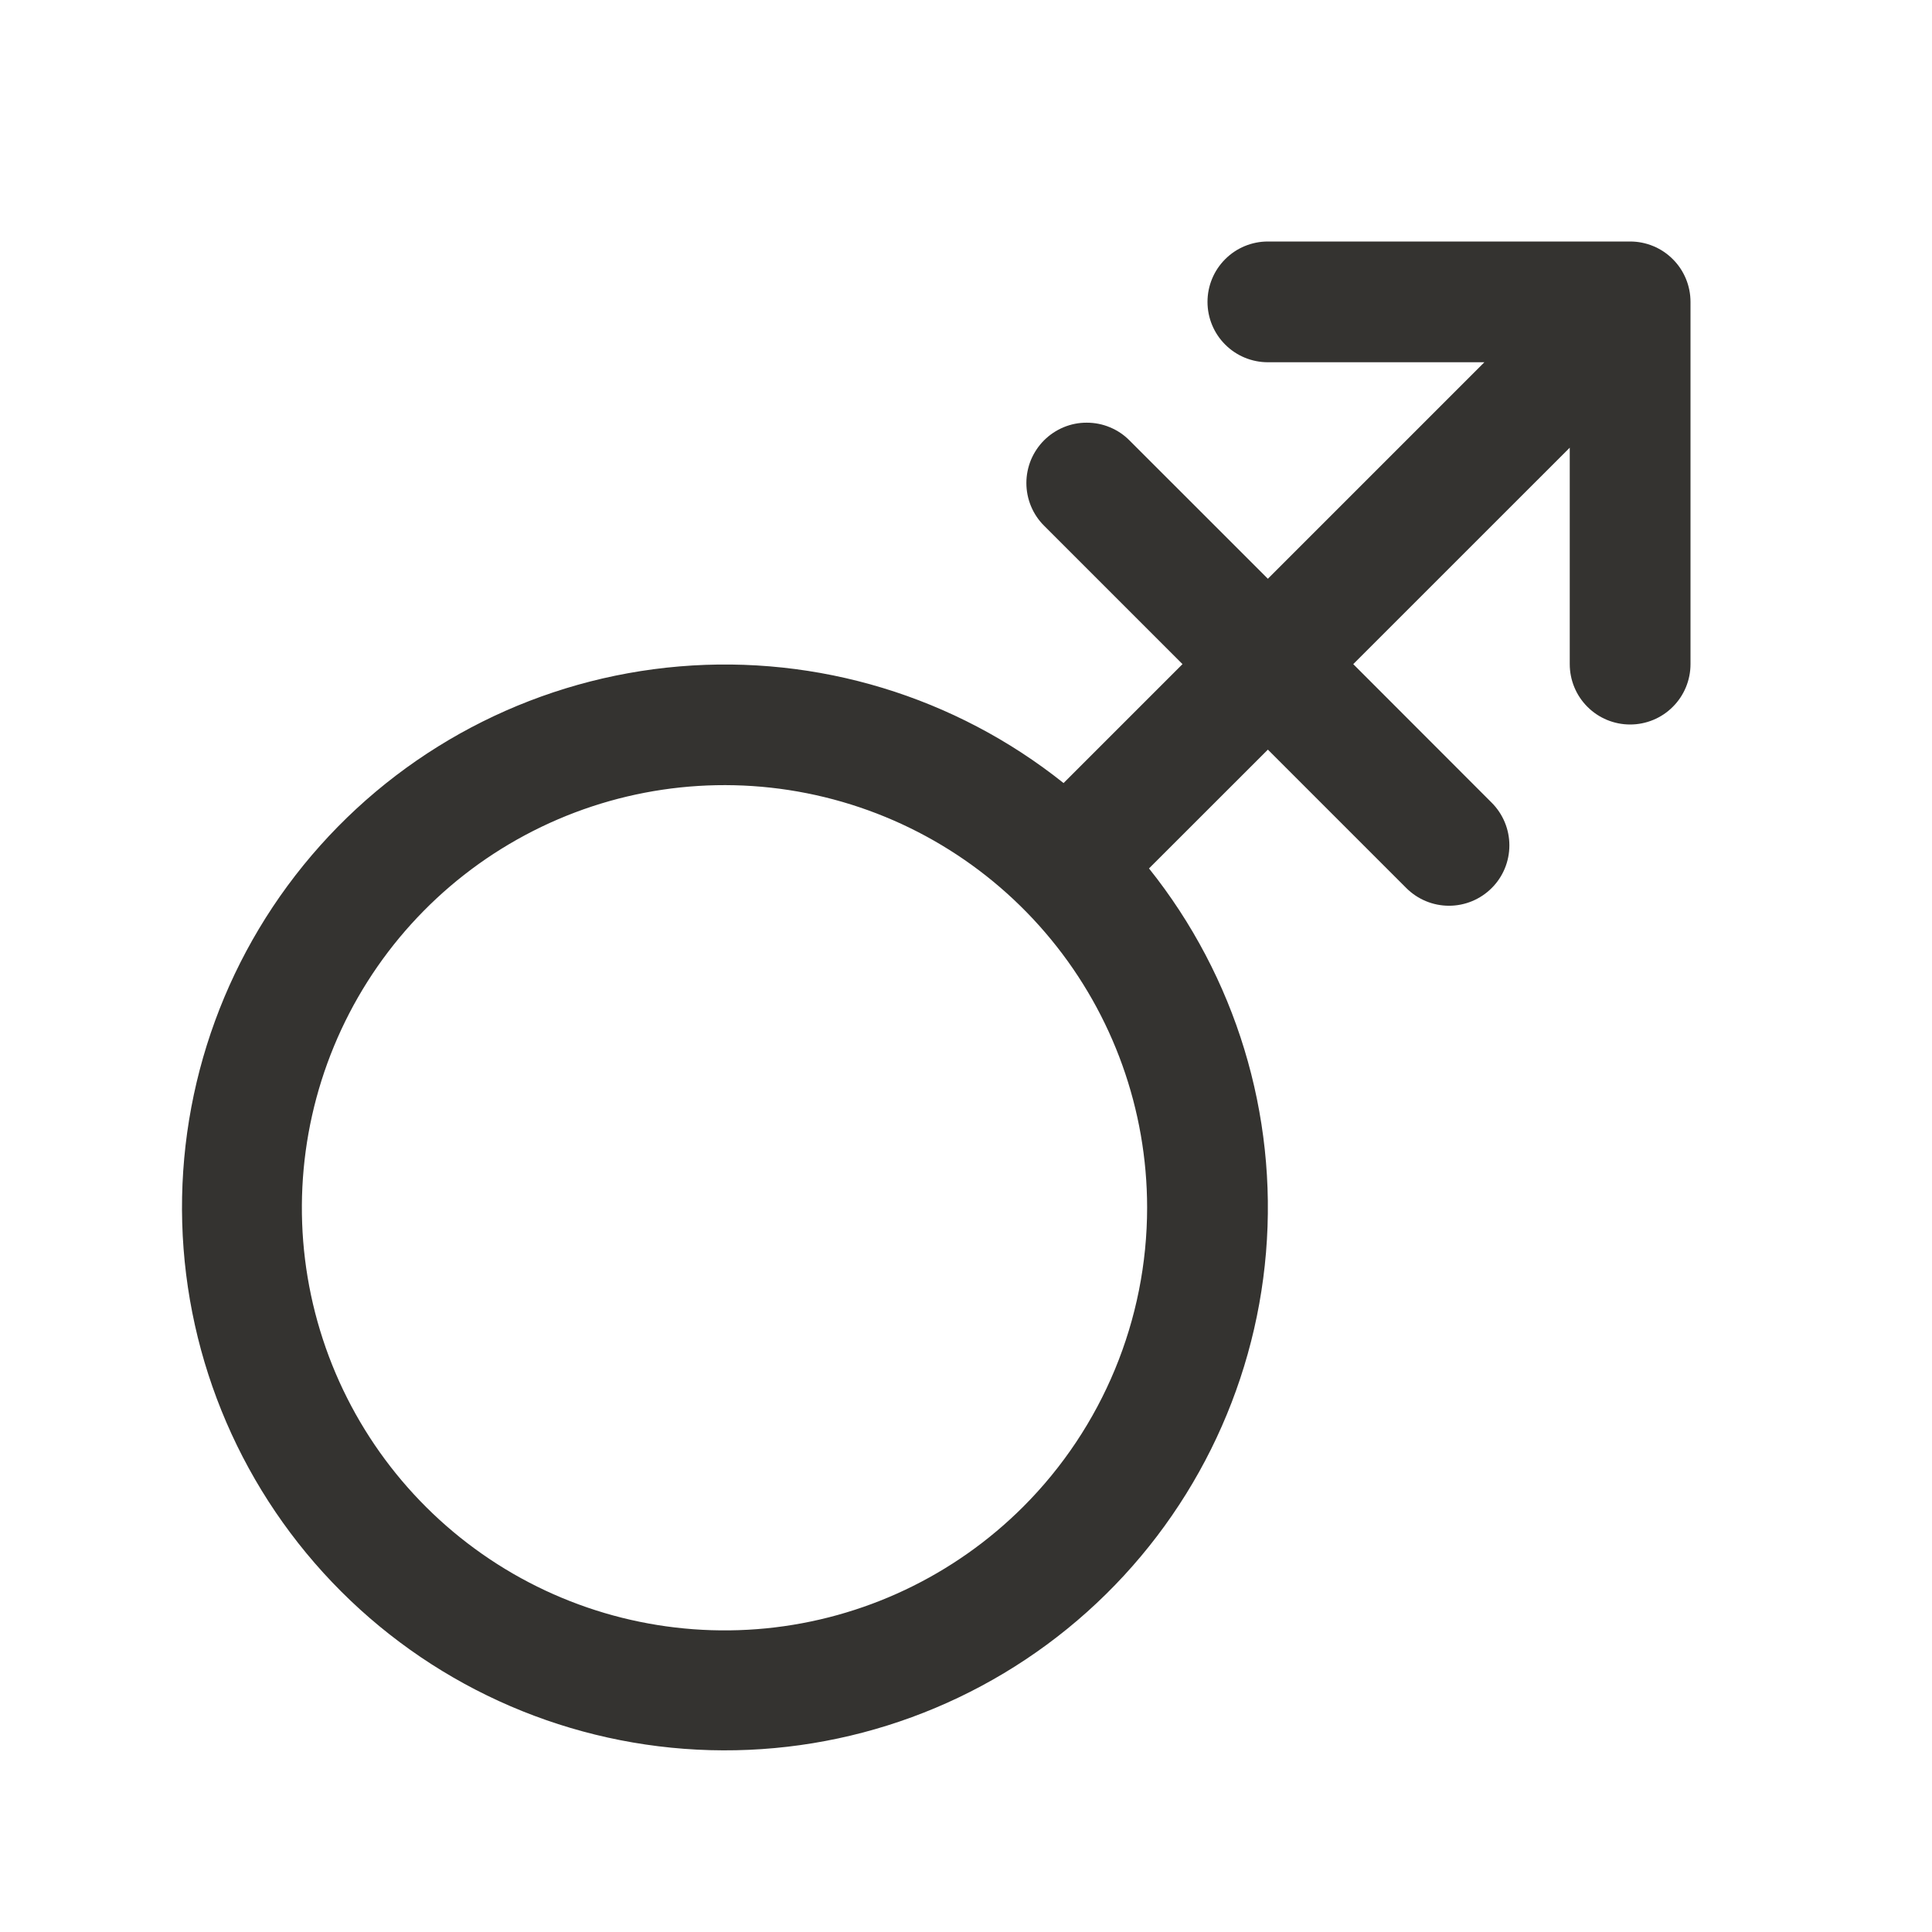 <svg width="32" height="32" viewBox="0 0 32 32" fill="none" xmlns="http://www.w3.org/2000/svg">
<path d="M27 4H21C20.735 4 20.48 4.105 20.293 4.293C20.105 4.48 20 4.735 20 5C20 5.265 20.105 5.52 20.293 5.707C20.48 5.895 20.735 6 21 6H24.586L21 9.586L18.707 7.294C18.615 7.201 18.505 7.127 18.383 7.077C18.262 7.026 18.132 7.001 18 7.001C17.869 7 17.739 7.026 17.618 7.076C17.496 7.127 17.386 7.2 17.293 7.293C17.2 7.386 17.127 7.496 17.076 7.617C17.026 7.739 17 7.869 17 8C17 8.132 17.026 8.262 17.076 8.383C17.126 8.504 17.2 8.615 17.293 8.707L19.586 11L17.616 12.97C15.82 11.537 13.543 10.845 11.253 11.038C8.962 11.231 6.833 12.293 5.302 14.007C3.77 15.721 2.953 17.956 3.018 20.253C3.083 22.551 4.026 24.736 5.651 26.36C7.277 27.985 9.463 28.925 11.761 28.988C14.058 29.051 16.293 28.232 18.005 26.699C19.717 25.166 20.778 23.036 20.969 20.746C21.16 18.455 20.466 16.179 19.031 14.384L21 12.416L23.293 14.709C23.48 14.896 23.734 15.002 24 15.002C24.265 15.002 24.519 14.897 24.707 14.709C24.895 14.522 25 14.268 25 14.002C25 13.737 24.895 13.483 24.707 13.295L22.414 11L26 7.415V11C26 11.265 26.105 11.52 26.293 11.707C26.48 11.895 26.735 12 27 12C27.265 12 27.52 11.895 27.707 11.707C27.895 11.52 28 11.265 28 11V5C28 4.735 27.895 4.48 27.707 4.293C27.52 4.105 27.265 4 27 4ZM16.95 24.954C15.805 26.099 14.299 26.812 12.687 26.971C11.075 27.129 9.459 26.725 8.112 25.825C6.766 24.926 5.772 23.587 5.302 22.038C4.831 20.488 4.913 18.824 5.532 17.328C6.151 15.831 7.27 14.596 8.698 13.832C10.126 13.068 11.774 12.823 13.362 13.138C14.951 13.453 16.381 14.309 17.409 15.561C18.437 16.812 18.999 18.381 19 20C19 21.858 18.263 23.639 16.95 24.954Z" fill="#343330"/>
</svg>
